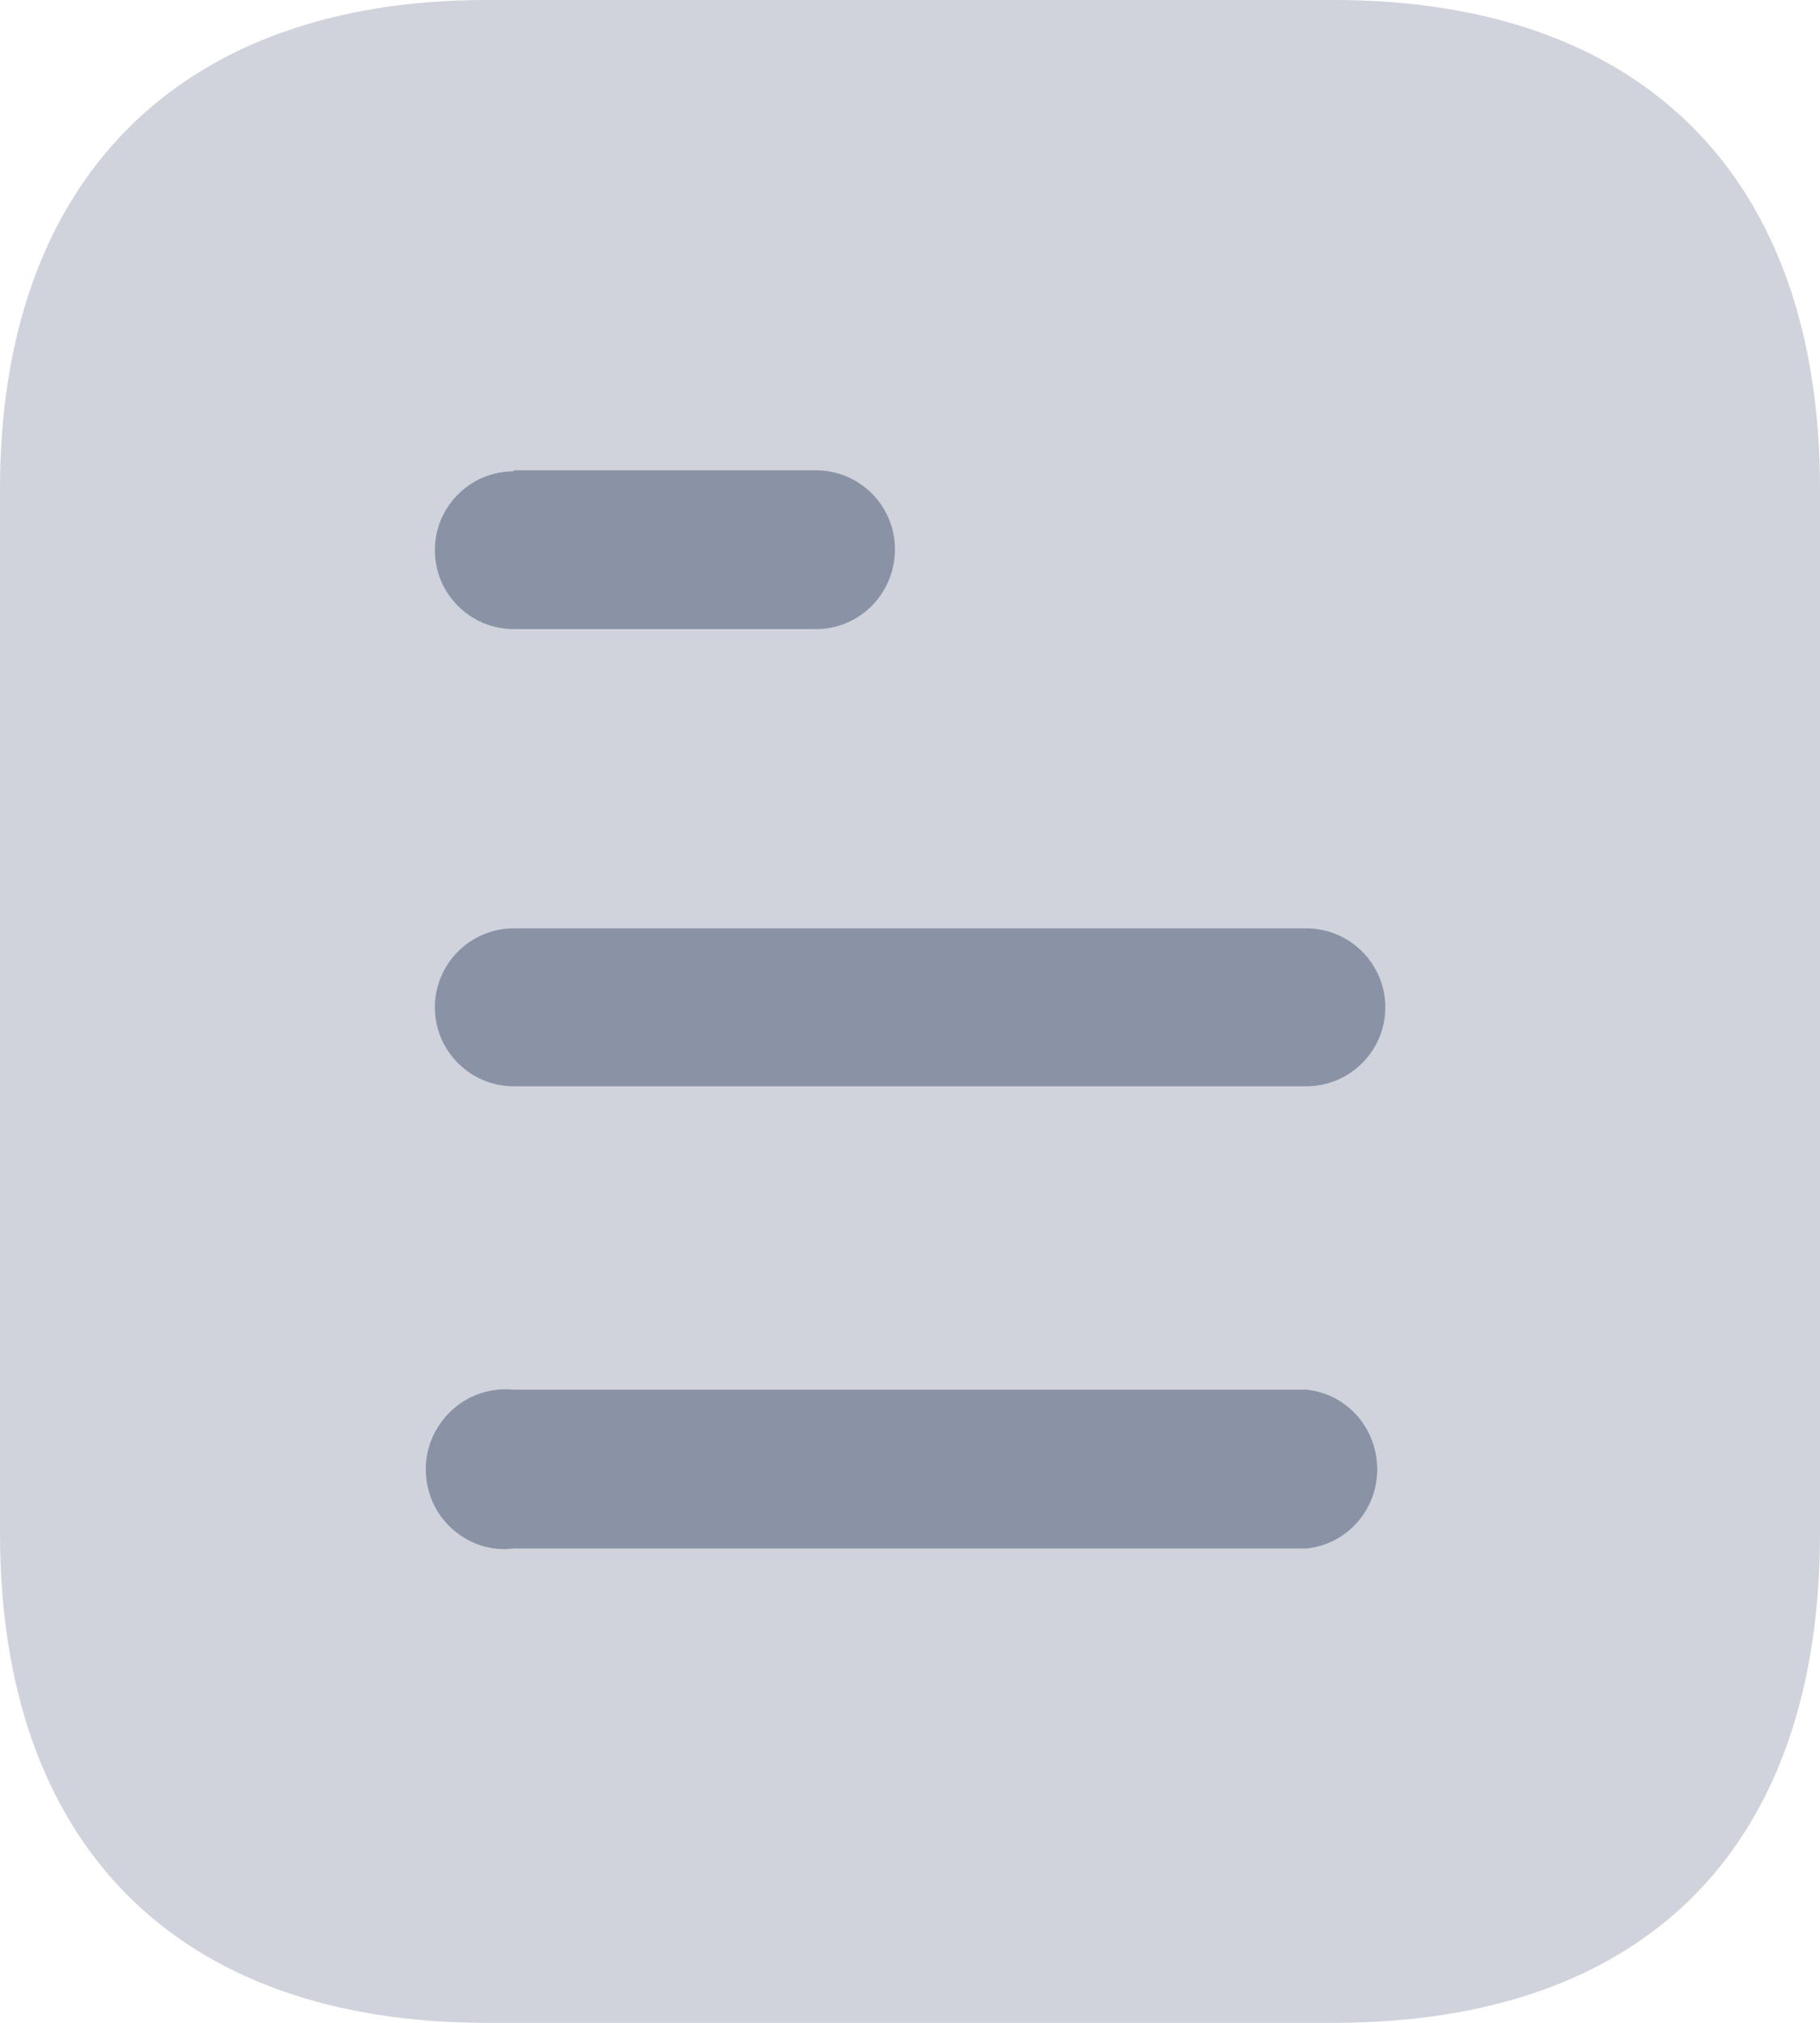 <svg width="18" height="20" viewBox="0 0 18 20" fill="none" xmlns="http://www.w3.org/2000/svg">
<path opacity="0.4" d="M13.191 0H4.81C1.77 0 0 1.78 0 4.83V15.16C0 18.26 1.77 20 4.81 20H13.191C16.28 20 18 18.26 18 15.16V4.83C18 1.78 16.28 0 13.191 0Z" fill="#8A92A6"/>
<path fill-rule="evenodd" clip-rule="evenodd" d="M5.081 4.65V4.66C4.65 4.66 4.301 5.01 4.301 5.44C4.301 5.87 4.65 6.22 5.081 6.22H8.07C8.501 6.22 8.851 5.87 8.851 5.429C8.851 5 8.501 4.65 8.07 4.65H5.081ZM12.921 10.74H5.081C4.65 10.74 4.301 10.39 4.301 9.96C4.301 9.53 4.65 9.179 5.081 9.179H12.921C13.351 9.179 13.701 9.53 13.701 9.96C13.701 10.39 13.351 10.74 12.921 10.74ZM12.921 15.31H5.081C4.781 15.35 4.491 15.2 4.331 14.95C4.171 14.69 4.171 14.36 4.331 14.11C4.491 13.85 4.781 13.71 5.081 13.74H12.921C13.32 13.78 13.621 14.12 13.621 14.53C13.621 14.929 13.32 15.27 12.921 15.31Z" fill="#8A92A6"/>
</svg>
